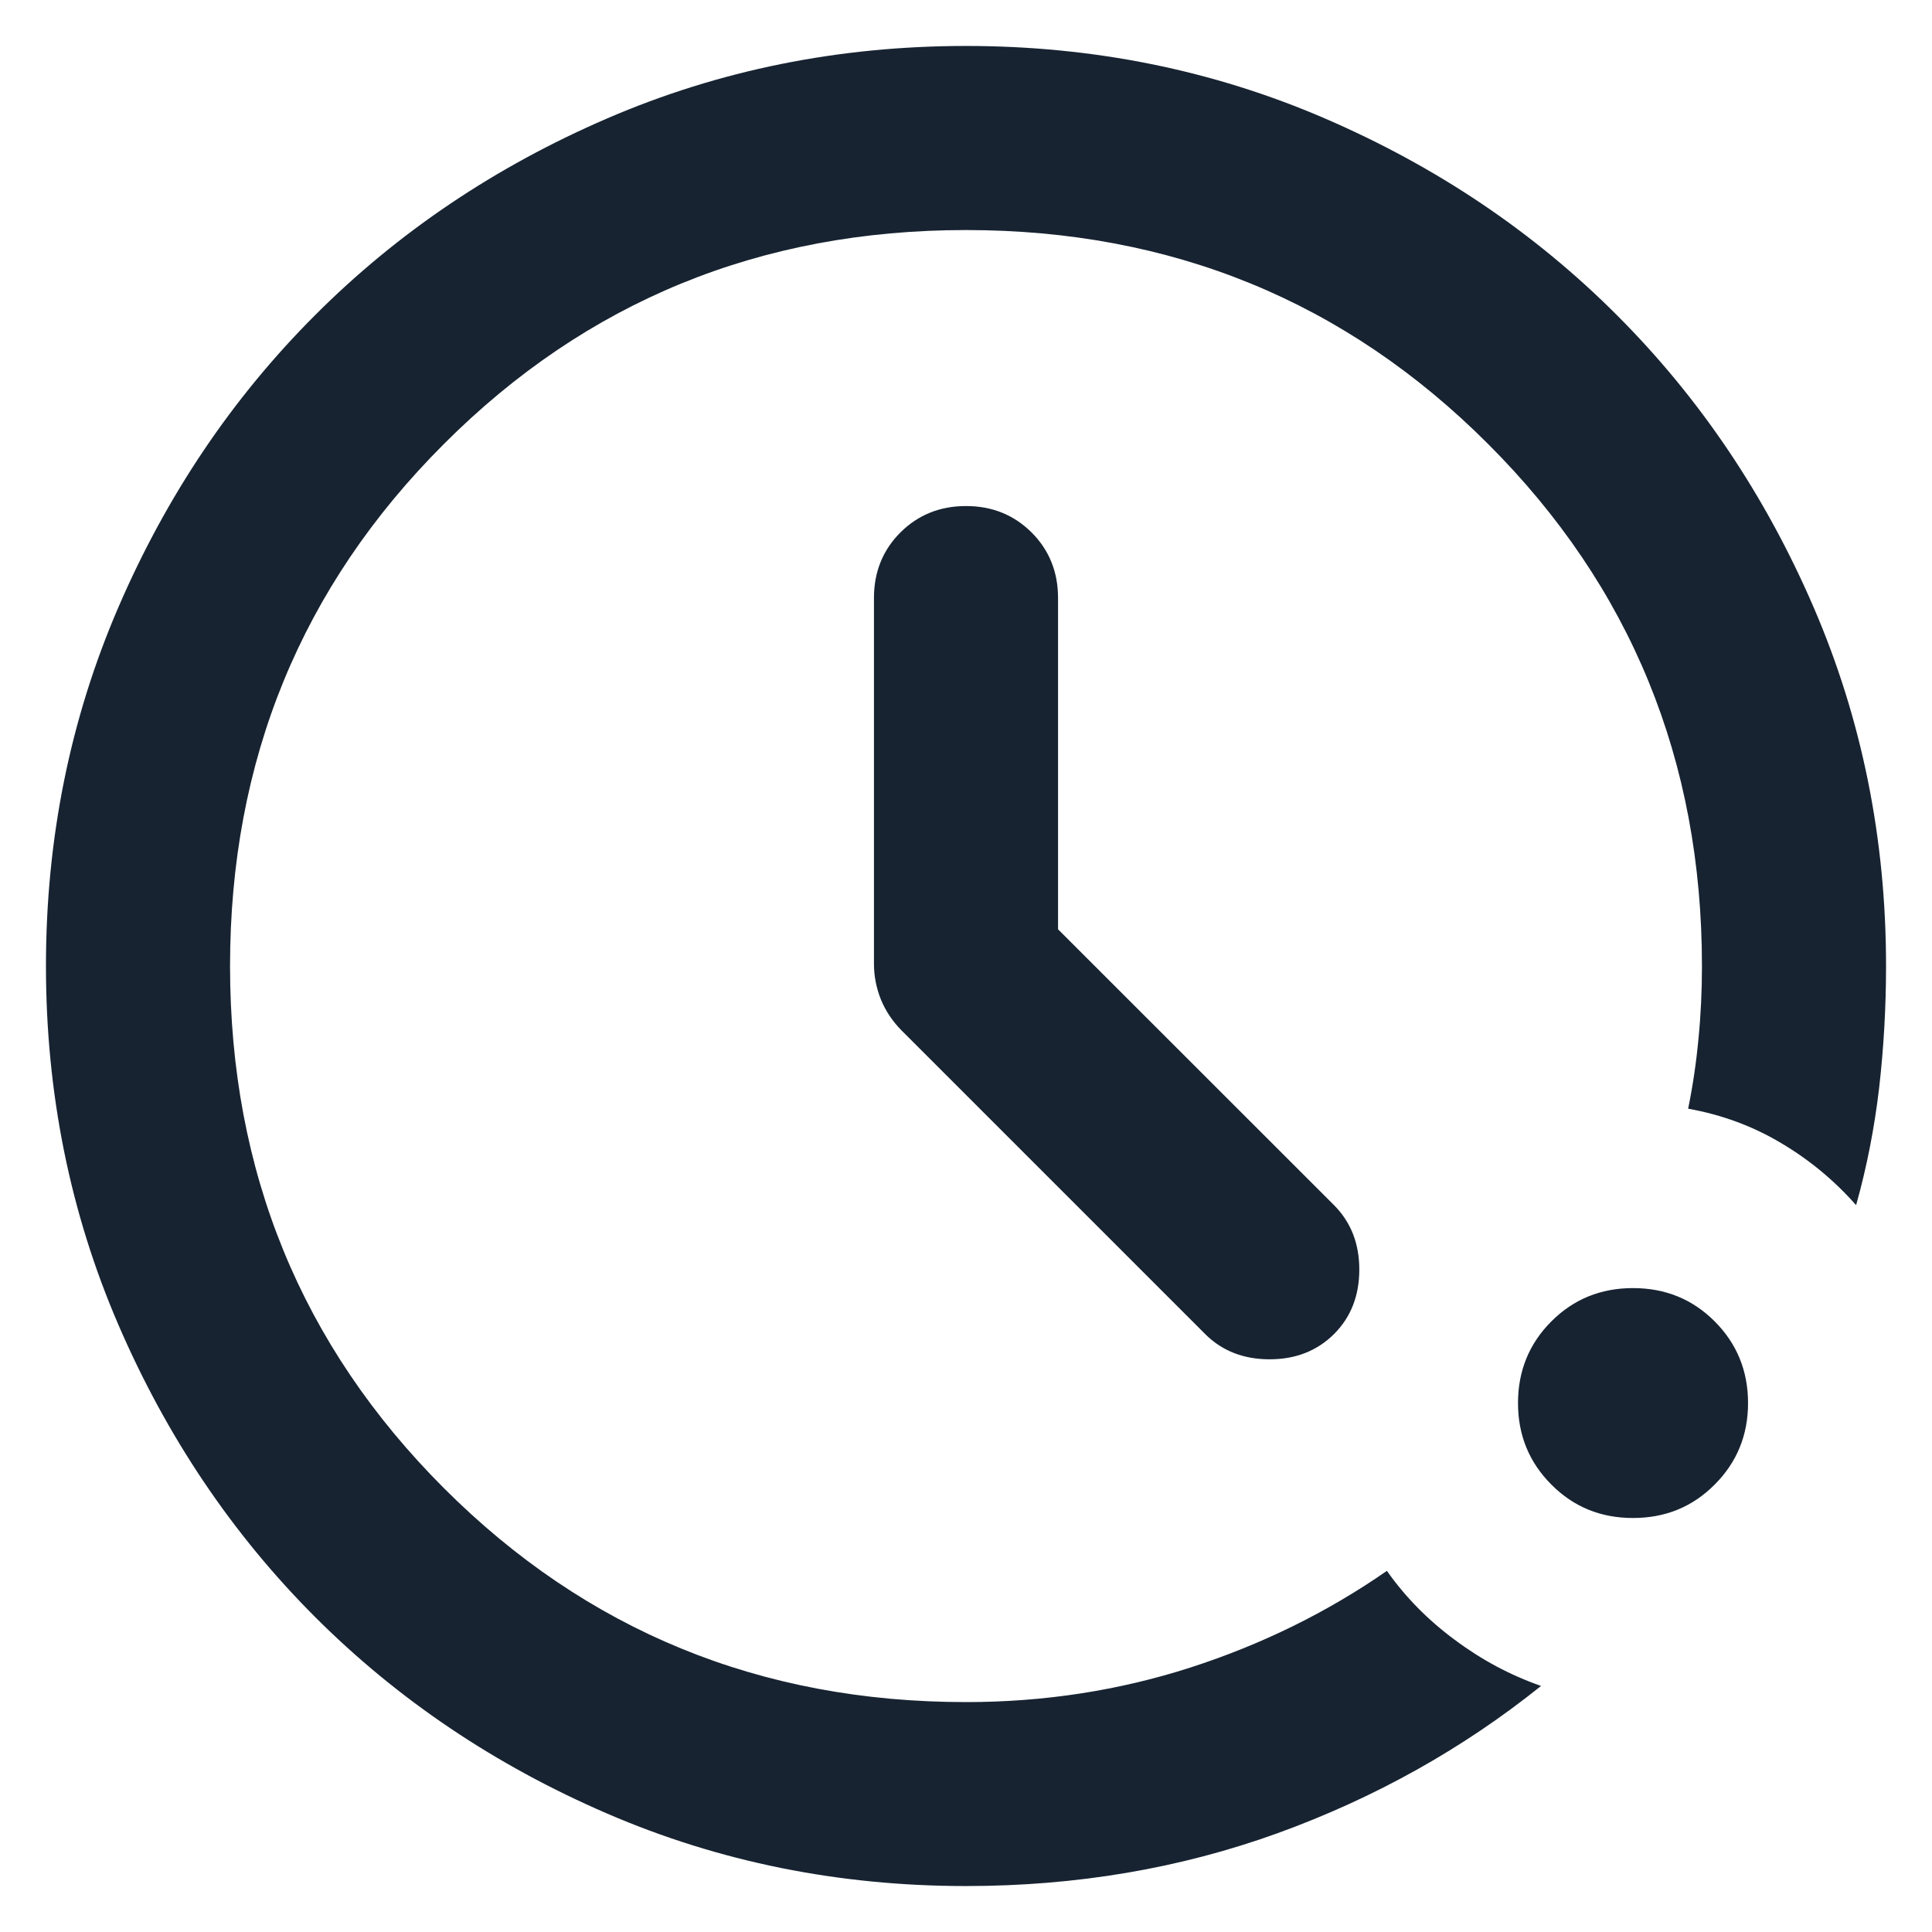 <svg width="14" height="14" viewBox="0 0 14 14" fill="none" xmlns="http://www.w3.org/2000/svg">
<path d="M7 13.667C6.078 13.667 5.211 13.492 4.4 13.142C3.589 12.792 2.883 12.317 2.283 11.717C1.683 11.117 1.208 10.411 0.858 9.6C0.508 8.789 0.333 7.922 0.333 7C0.333 6.078 0.508 5.211 0.858 4.4C1.208 3.589 1.683 2.884 2.283 2.284C2.883 1.683 3.589 1.208 4.4 0.858C5.211 0.508 6.078 0.333 7 0.333C7.922 0.333 8.789 0.508 9.6 0.858C10.411 1.208 11.117 1.683 11.717 2.284C12.317 2.884 12.792 3.589 13.142 4.4C13.492 5.211 13.667 6.078 13.667 7C13.667 7.3 13.65 7.595 13.617 7.883C13.583 8.172 13.528 8.456 13.45 8.733C13.294 8.556 13.114 8.406 12.908 8.284C12.703 8.161 12.478 8.078 12.233 8.034C12.267 7.867 12.292 7.697 12.308 7.525C12.325 7.353 12.333 7.178 12.333 7C12.333 5.511 11.817 4.25 10.783 3.217C9.75 2.183 8.489 1.667 7 1.667C5.511 1.667 4.25 2.183 3.217 3.217C2.183 4.25 1.667 5.511 1.667 7C1.667 8.489 2.183 9.75 3.217 10.784C4.25 11.817 5.511 12.334 7 12.334C7.567 12.334 8.108 12.25 8.625 12.084C9.142 11.917 9.617 11.684 10.05 11.383C10.183 11.572 10.347 11.739 10.542 11.883C10.736 12.028 10.944 12.139 11.167 12.217C10.6 12.672 9.964 13.028 9.258 13.284C8.553 13.539 7.8 13.667 7 13.667ZM11.833 11C11.6 11 11.403 10.92 11.242 10.758C11.081 10.597 11 10.4 11 10.167C11 9.934 11.081 9.736 11.242 9.575C11.403 9.414 11.6 9.334 11.833 9.334C12.067 9.334 12.264 9.414 12.425 9.575C12.586 9.736 12.667 9.934 12.667 10.167C12.667 10.4 12.586 10.597 12.425 10.758C12.264 10.92 12.067 11 11.833 11ZM7.667 6.734L9.667 8.733C9.789 8.856 9.85 9.011 9.85 9.2C9.85 9.389 9.789 9.545 9.667 9.667C9.544 9.789 9.389 9.85 9.2 9.85C9.011 9.85 8.855 9.789 8.733 9.667L6.533 7.467C6.467 7.4 6.417 7.325 6.383 7.242C6.35 7.159 6.333 7.072 6.333 6.984V4.333C6.333 4.145 6.397 3.986 6.525 3.858C6.653 3.731 6.811 3.667 7 3.667C7.189 3.667 7.347 3.731 7.475 3.858C7.603 3.986 7.667 4.145 7.667 4.333V6.734Z" fill="#172331"/>
</svg>
